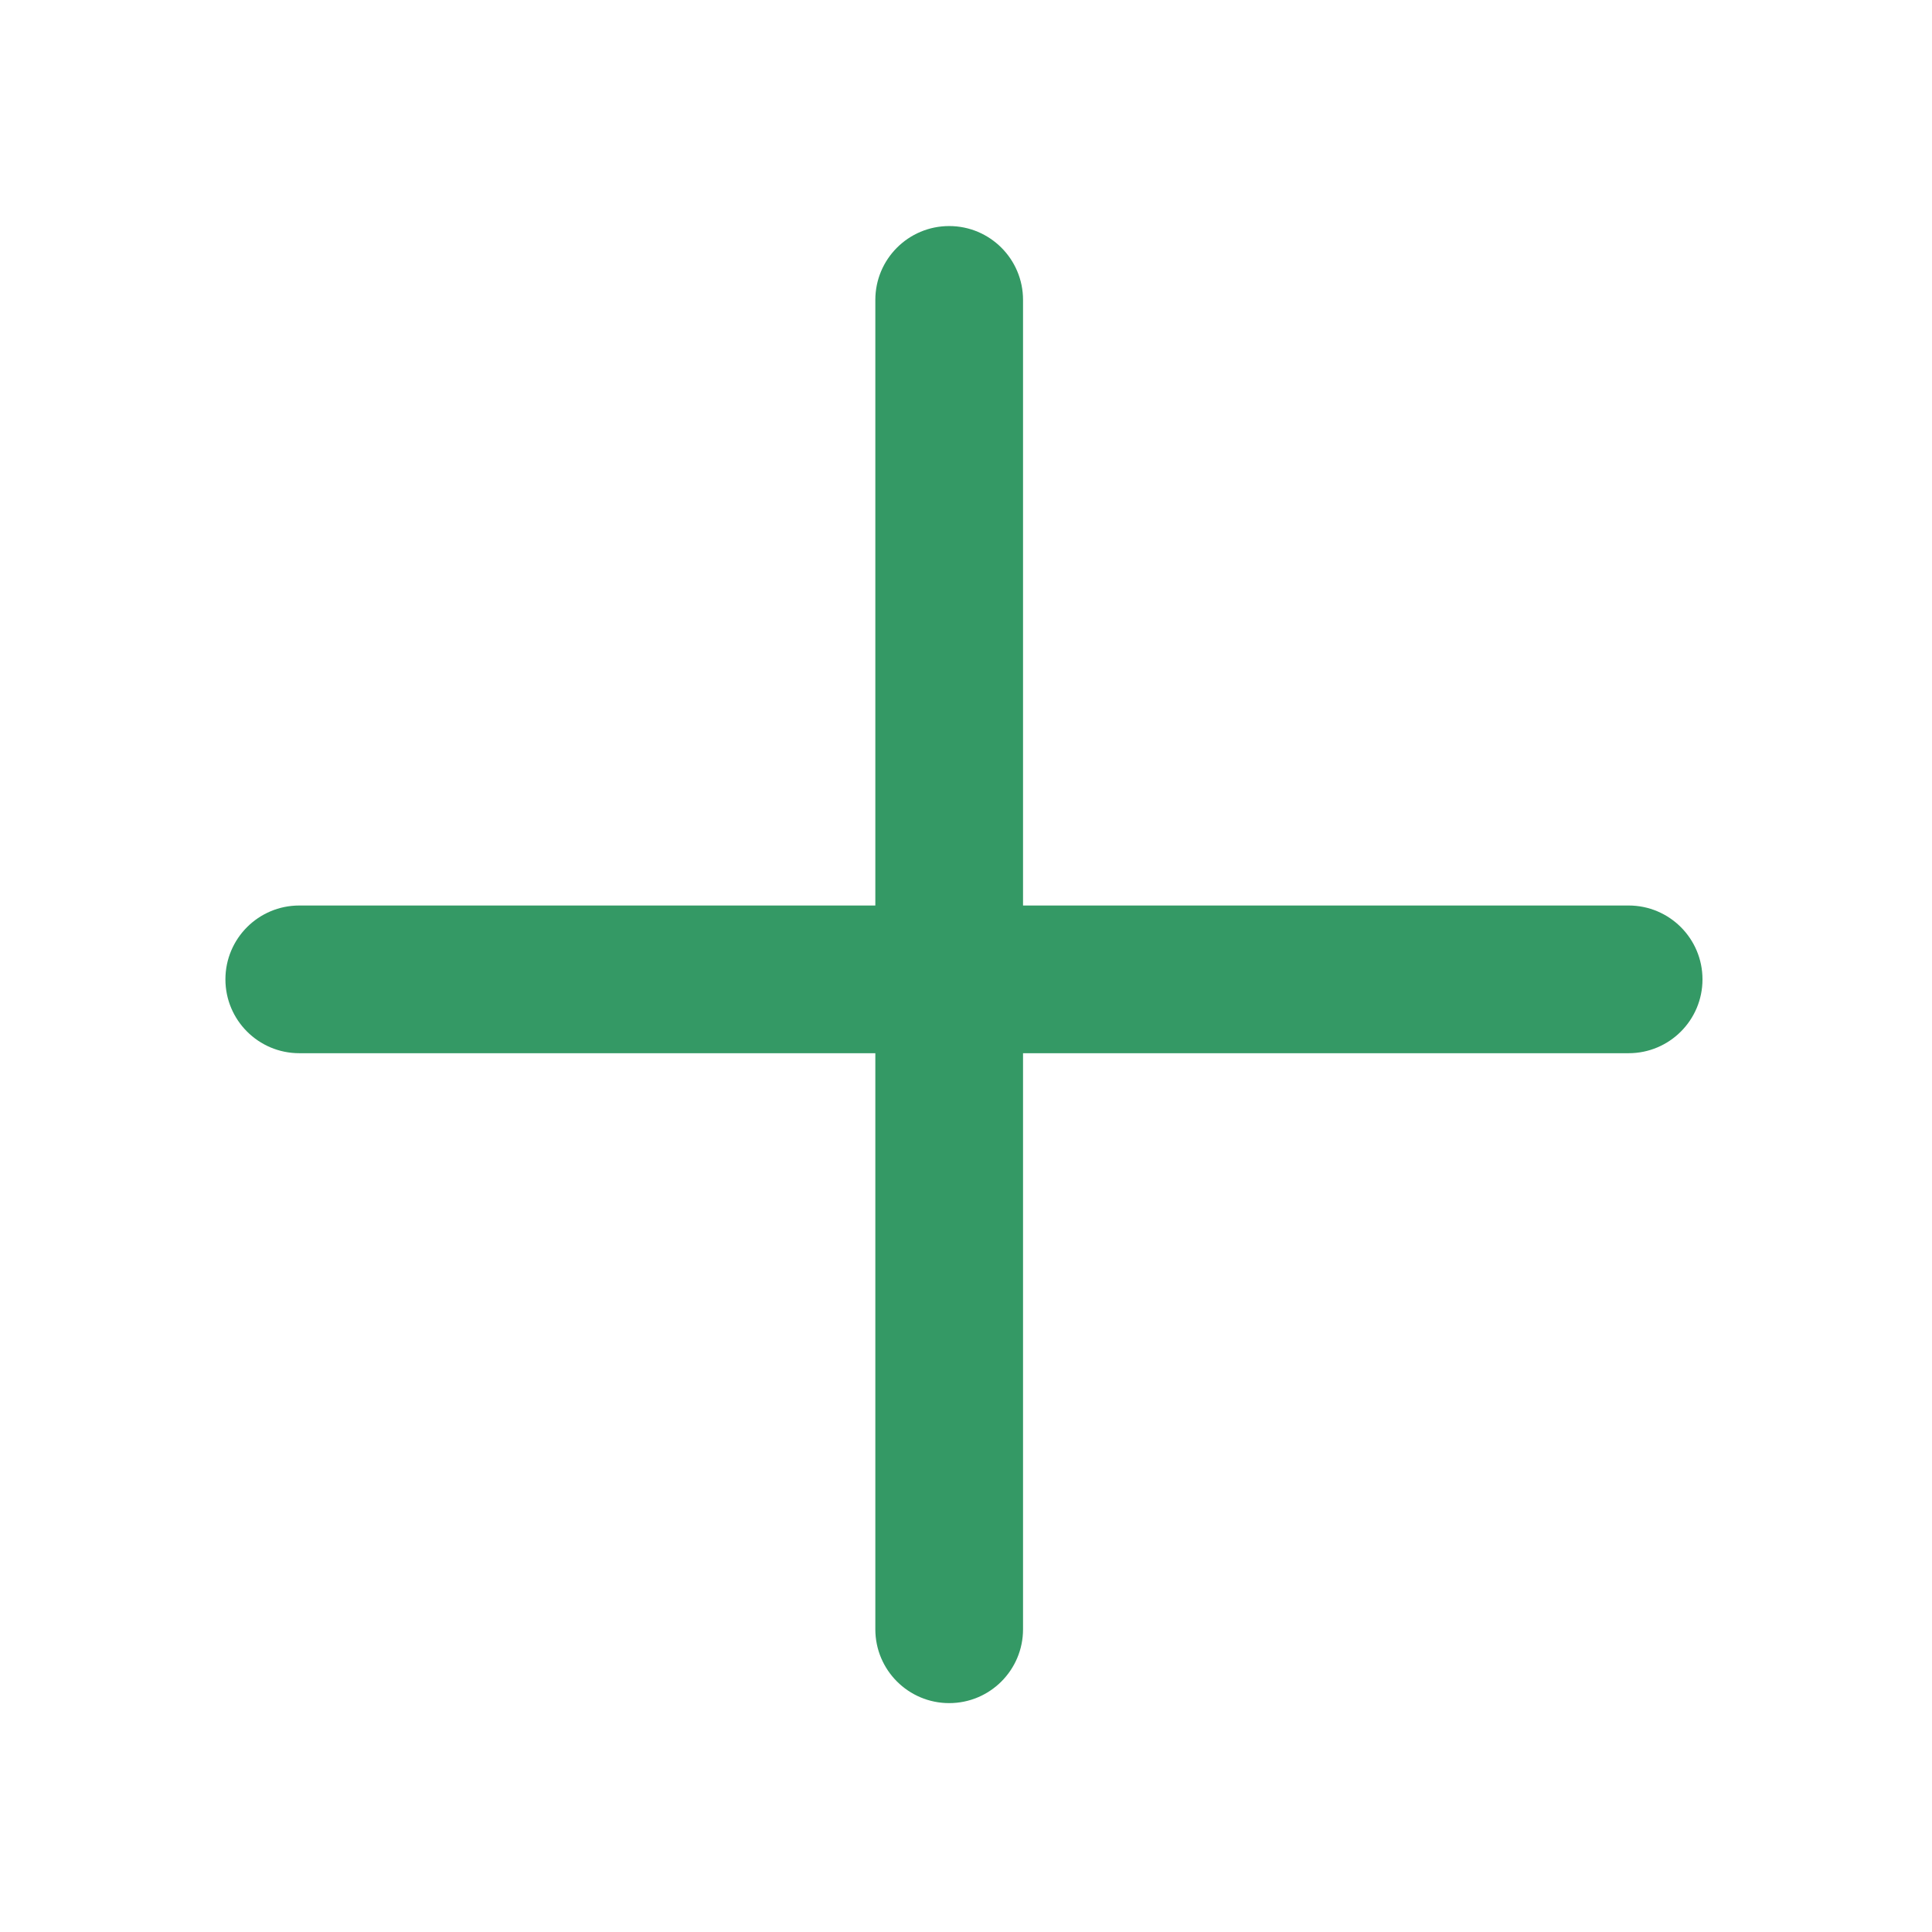 <!--
  - Copyright 2024 XIN LIN HOU<hxl49508@gmail.com>
  - add.svg is part of Cool Request
  -
  - License: GPL-3.0+
  -
  - Cool Request is free software: you can redistribute it and/or modify
  - it under the terms of the GNU General Public License as published by
  - the Free Software Foundation, either version 3 of the License, or
  - (at your option) any later version.
  -
  - Cool Request is distributed in the hope that it will be useful,
  - but WITHOUT ANY WARRANTY; without even the implied warranty of
  - MERCHANTABILITY or FITNESS FOR A PARTICULAR PURPOSE.  See the
  - GNU General Public License for more details.
  -
  - You should have received a copy of the GNU General Public License
  - along with Cool Request.  If not, see <http://www.gnu.org/licenses/>.
  -->

<svg t="1706509638802" class="icon" viewBox="0 0 1024 1024" version="1.1" xmlns="http://www.w3.org/2000/svg" p-id="28189" width="16" height="16"><path d="M863.211 479.939h-320.982v-320.982c0-21.621-17.523-39.143-39.143-39.143s-39.143 17.523-39.143 39.143v320.982h-305.324c-21.621 0-39.143 17.523-39.143 39.141s17.523 39.141 39.143 39.141h305.324v305.324c0 21.621 17.524 39.141 39.143 39.141 21.621 0 39.143-17.523 39.143-39.143v-305.323h320.982c21.621 0 39.143-17.52 39.143-39.141s-17.523-39.143-39.143-39.143z" fill="#349965" p-id="28190"></path></svg>
